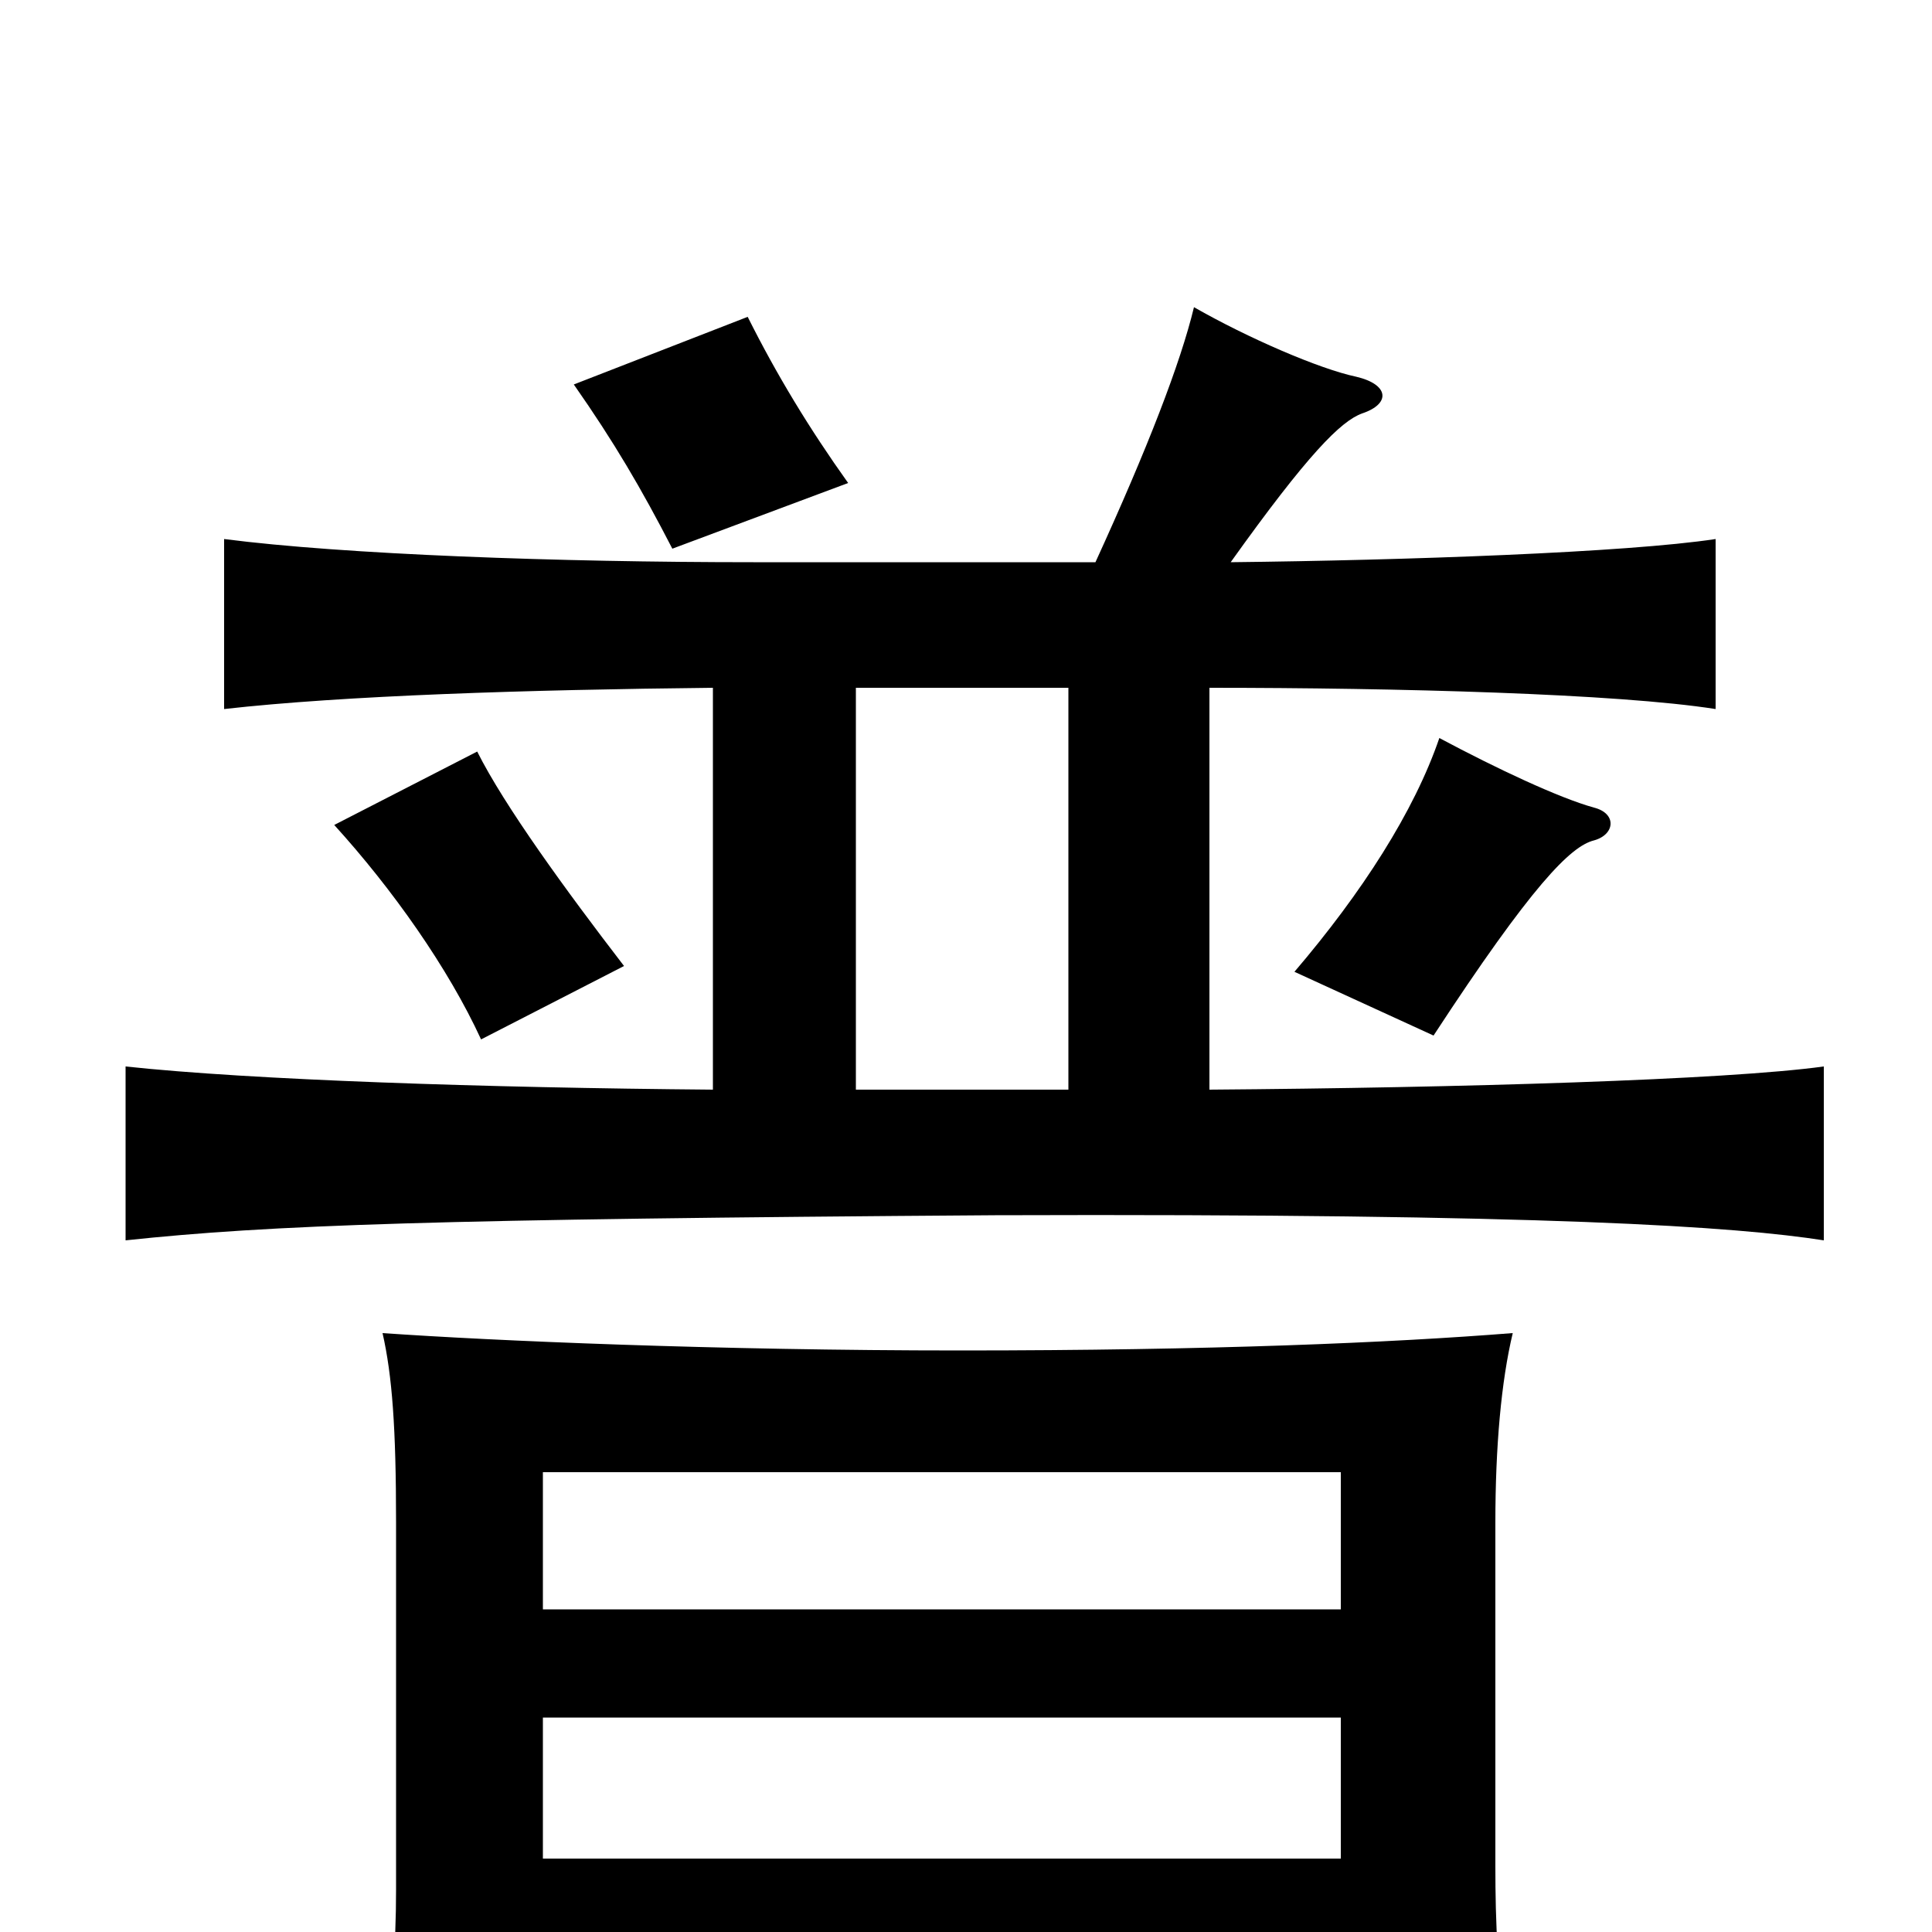 <svg xmlns="http://www.w3.org/2000/svg" viewBox="0 -1000 1000 1000">
	<path fill="#000000" d="M323 -500C293 -539 261 -583 247 -611L173 -573C203 -540 232 -499 249 -462ZM825 -565C836 -568 837 -579 825 -582C807 -587 775 -602 745 -618C732 -580 705 -538 670 -497L742 -464C793 -542 813 -562 825 -565ZM439 -750C419 -778 402 -806 387 -836L297 -801C318 -771 332 -747 348 -716ZM553 -644V-436H443V-644ZM567 -709H390C289 -709 178 -713 116 -721V-633C178 -640 273 -643 369 -644V-436C251 -437 130 -441 65 -448V-358C140 -366 225 -369 515 -371C803 -372 899 -365 944 -358V-448C893 -441 756 -437 626 -436V-644C723 -644 837 -641 888 -633V-721C842 -714 727 -710 637 -709C677 -765 694 -782 705 -786C720 -791 719 -801 702 -805C683 -809 646 -825 618 -841C611 -812 594 -768 567 -709ZM694 -167H281V-238H694ZM694 -38H281V-111H694ZM281 18H694V66H781C775 22 774 -5 774 -34V-212C774 -251 777 -285 783 -310C720 -305 627 -301 497 -301C371 -301 255 -306 198 -310C203 -288 205 -261 205 -212V-22C205 7 203 37 196 77H281Z"/>
</svg>
